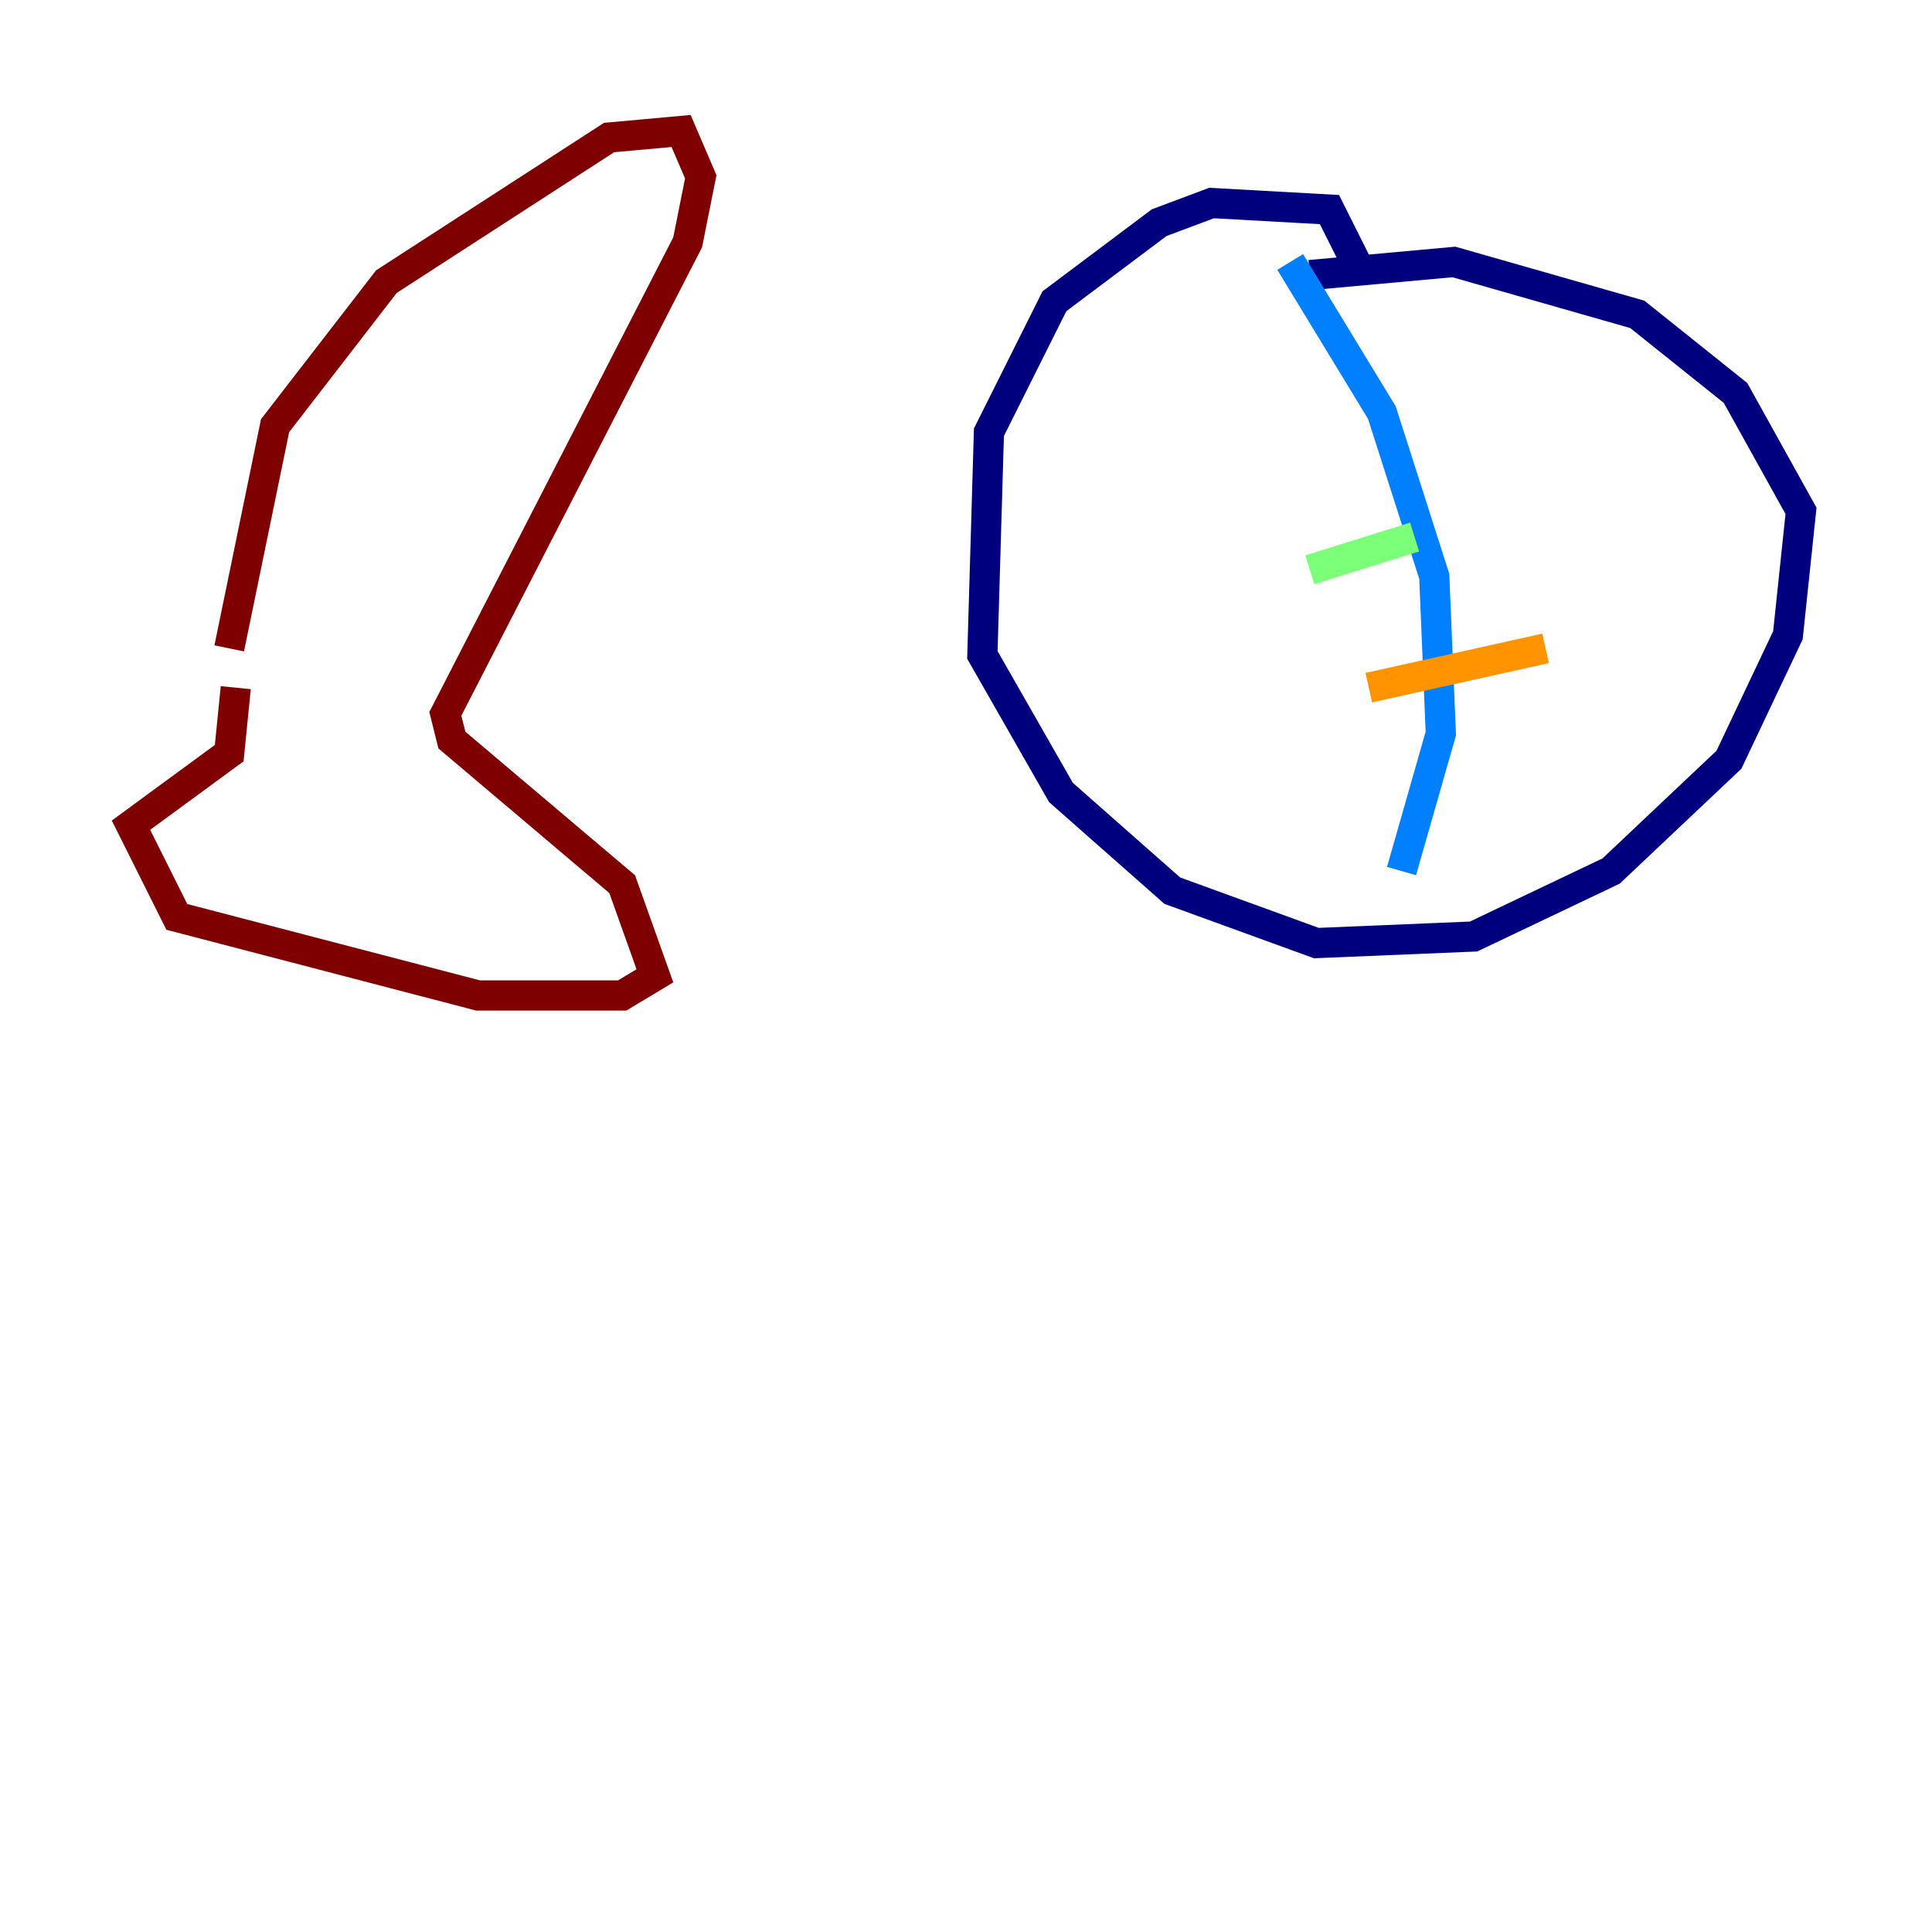 <?xml version="1.0" encoding="utf-8" ?>
<svg baseProfile="tiny" height="128" version="1.2" viewBox="0,0,128,128" width="128" xmlns="http://www.w3.org/2000/svg" xmlns:ev="http://www.w3.org/2001/xml-events" xmlns:xlink="http://www.w3.org/1999/xlink"><defs /><polyline fill="none" points="89.817,17.356 88.081,13.885 80.271,13.451 76.8,14.752 69.858,19.959 65.519,28.637 65.085,43.39 70.291,52.502 77.668,59.01 87.214,62.481 97.627,62.047 106.739,57.709 114.549,50.332 118.454,42.088 119.322,33.844 114.983,26.034 108.475,20.827 96.325,17.356 86.78,18.224" stroke="#00007f" stroke-width="2" /><polyline fill="none" points="85.478,17.356 91.552,27.336 95.024,38.183 95.458,48.597 92.854,57.709" stroke="#0080ff" stroke-width="2" /><polyline fill="none" points="86.78,37.749 93.722,35.58" stroke="#7cff79" stroke-width="2" /><polyline fill="none" points="90.685,45.559 102.4,42.956" stroke="#ff9400" stroke-width="2" /><polyline fill="none" points="15.186,42.956 18.224,28.203 25.6,18.658 40.352,9.112 45.125,8.678 46.427,11.715 45.559,16.054 29.505,47.295 29.939,49.031 41.22,58.576 43.39,64.651 41.22,65.953 31.675,65.953 11.715,60.746 8.678,54.671 15.186,49.898 15.62,45.559" stroke="#7f0000" stroke-width="2" /></svg>